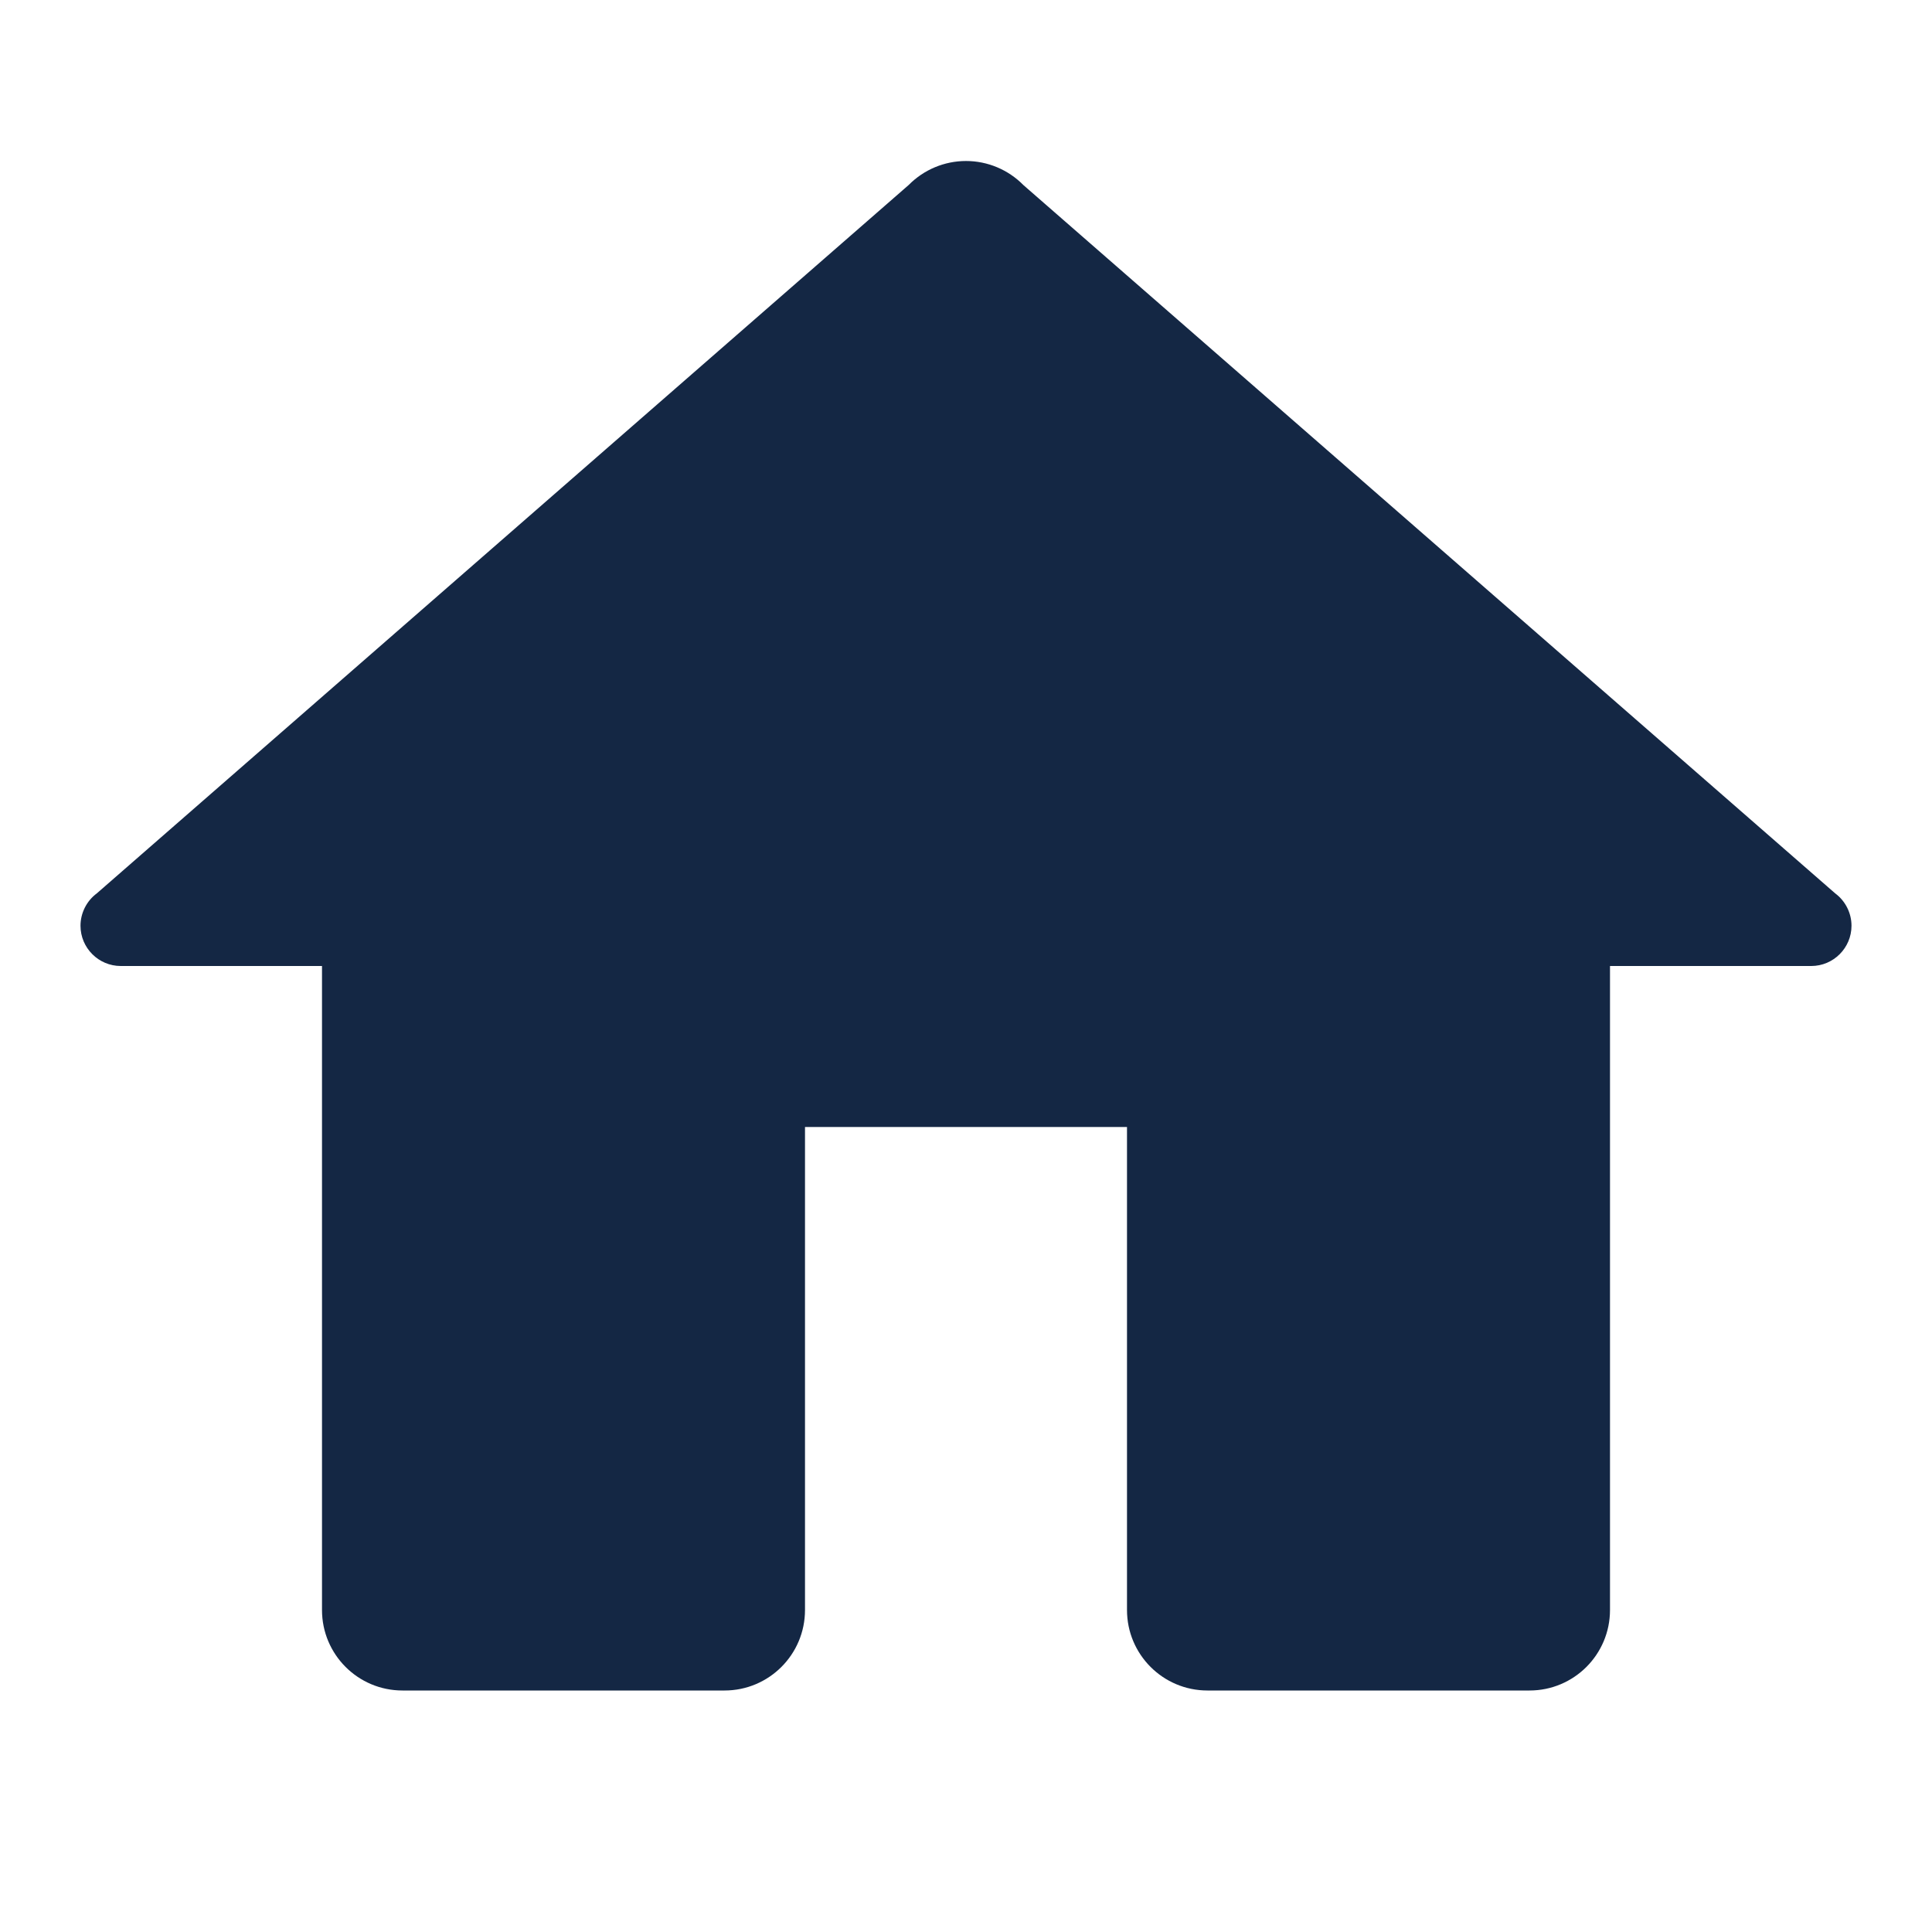<?xml version="1.0" encoding="UTF-8"?>
<svg xmlns="http://www.w3.org/2000/svg" xmlns:xlink="http://www.w3.org/1999/xlink" viewBox="0 0 48 48" width="48px" height="48px">
<g id="surface45733642">
<path style=" stroke:none;fill-rule:nonzero;fill:rgb(7.843%,15.294%,26.667%);fill-opacity:1;" d="M 24 4 C 23.465 4 22.953 4.215 22.578 4.594 L 2.406 22.195 C 2.152 22.383 2 22.684 2 23 C 2 23.551 2.449 24 3 24 L 8 24 L 8 40 C 8 41.105 8.895 42 10 42 L 18 42 C 19.105 42 20 41.105 20 40 L 20 28 L 28 28 L 28 40 C 28 41.105 28.895 42 30 42 L 38 42 C 39.105 42 40 41.105 40 40 L 40 24 L 45 24 C 45.551 24 46 23.551 46 23 C 46 22.684 45.848 22.383 45.594 22.195 L 25.434 4.605 C 25.43 4.602 25.426 4.598 25.422 4.594 C 25.047 4.215 24.535 4 24 4 Z M 24 4 "/>
</g>
</svg>
